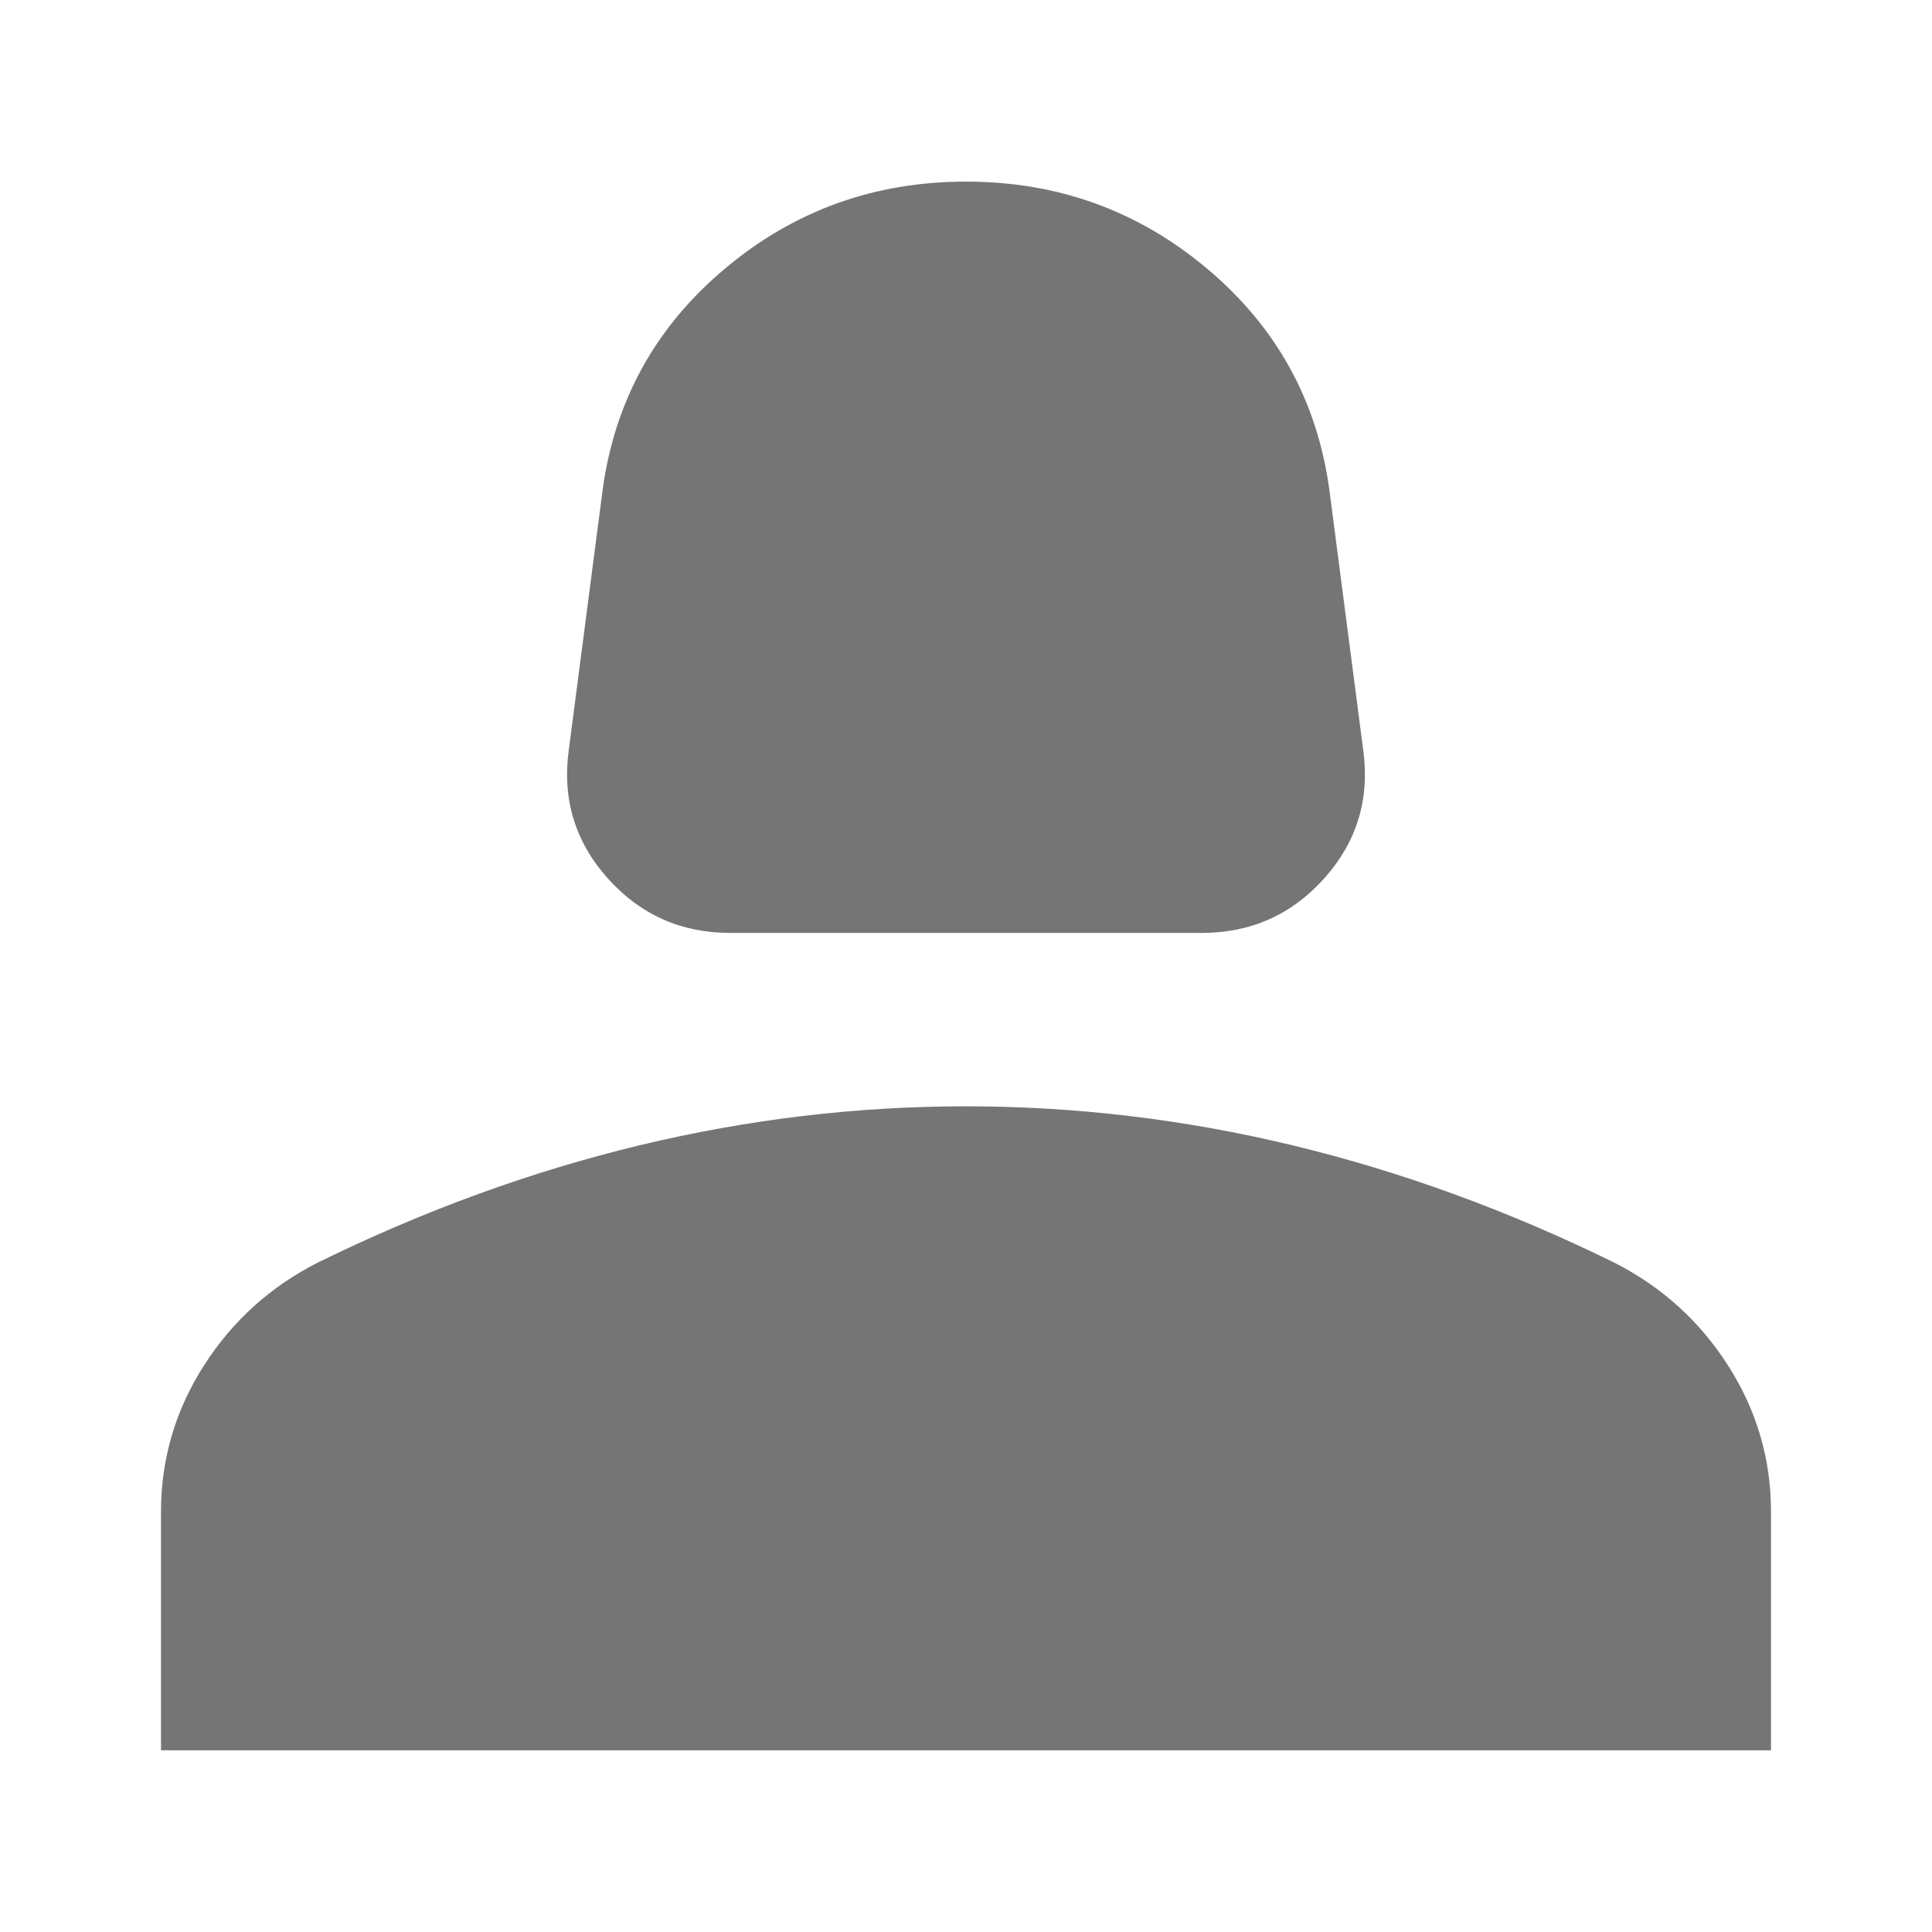 <svg width="24" height="24" viewBox="0 0 24 24" fill="none" xmlns="http://www.w3.org/2000/svg">
<mask id="mask0_2890_4629" style="mask-type:alpha" maskUnits="userSpaceOnUse" x="0" y="0" width="24" height="24">
<rect width="24" height="24" fill="#D9D9D9"/>
</mask>
<g mask="url(#mask0_2890_4629)">
<path d="M9.072 11.589C8.46 11.589 7.951 11.362 7.546 10.907C7.141 10.452 6.981 9.919 7.067 9.307L7.487 6.079C7.639 4.975 8.144 4.061 9.003 3.339C9.861 2.617 10.86 2.256 12 2.256C13.14 2.256 14.139 2.617 14.997 3.339C15.856 4.061 16.361 4.975 16.513 6.079L16.933 9.307C17.019 9.919 16.859 10.452 16.454 10.907C16.049 11.362 15.54 11.589 14.928 11.589H9.072ZM2 21.743V18.779C2 18.126 2.177 17.521 2.532 16.965C2.887 16.409 3.361 15.981 3.954 15.681C5.272 15.035 6.601 14.551 7.942 14.228C9.283 13.905 10.636 13.743 12 13.743C13.364 13.743 14.717 13.905 16.058 14.228C17.399 14.551 18.728 15.035 20.046 15.681C20.639 15.981 21.113 16.409 21.468 16.965C21.823 17.521 22 18.126 22 18.779V21.743H2Z" fill="#757575"/>
</g>
</svg>
